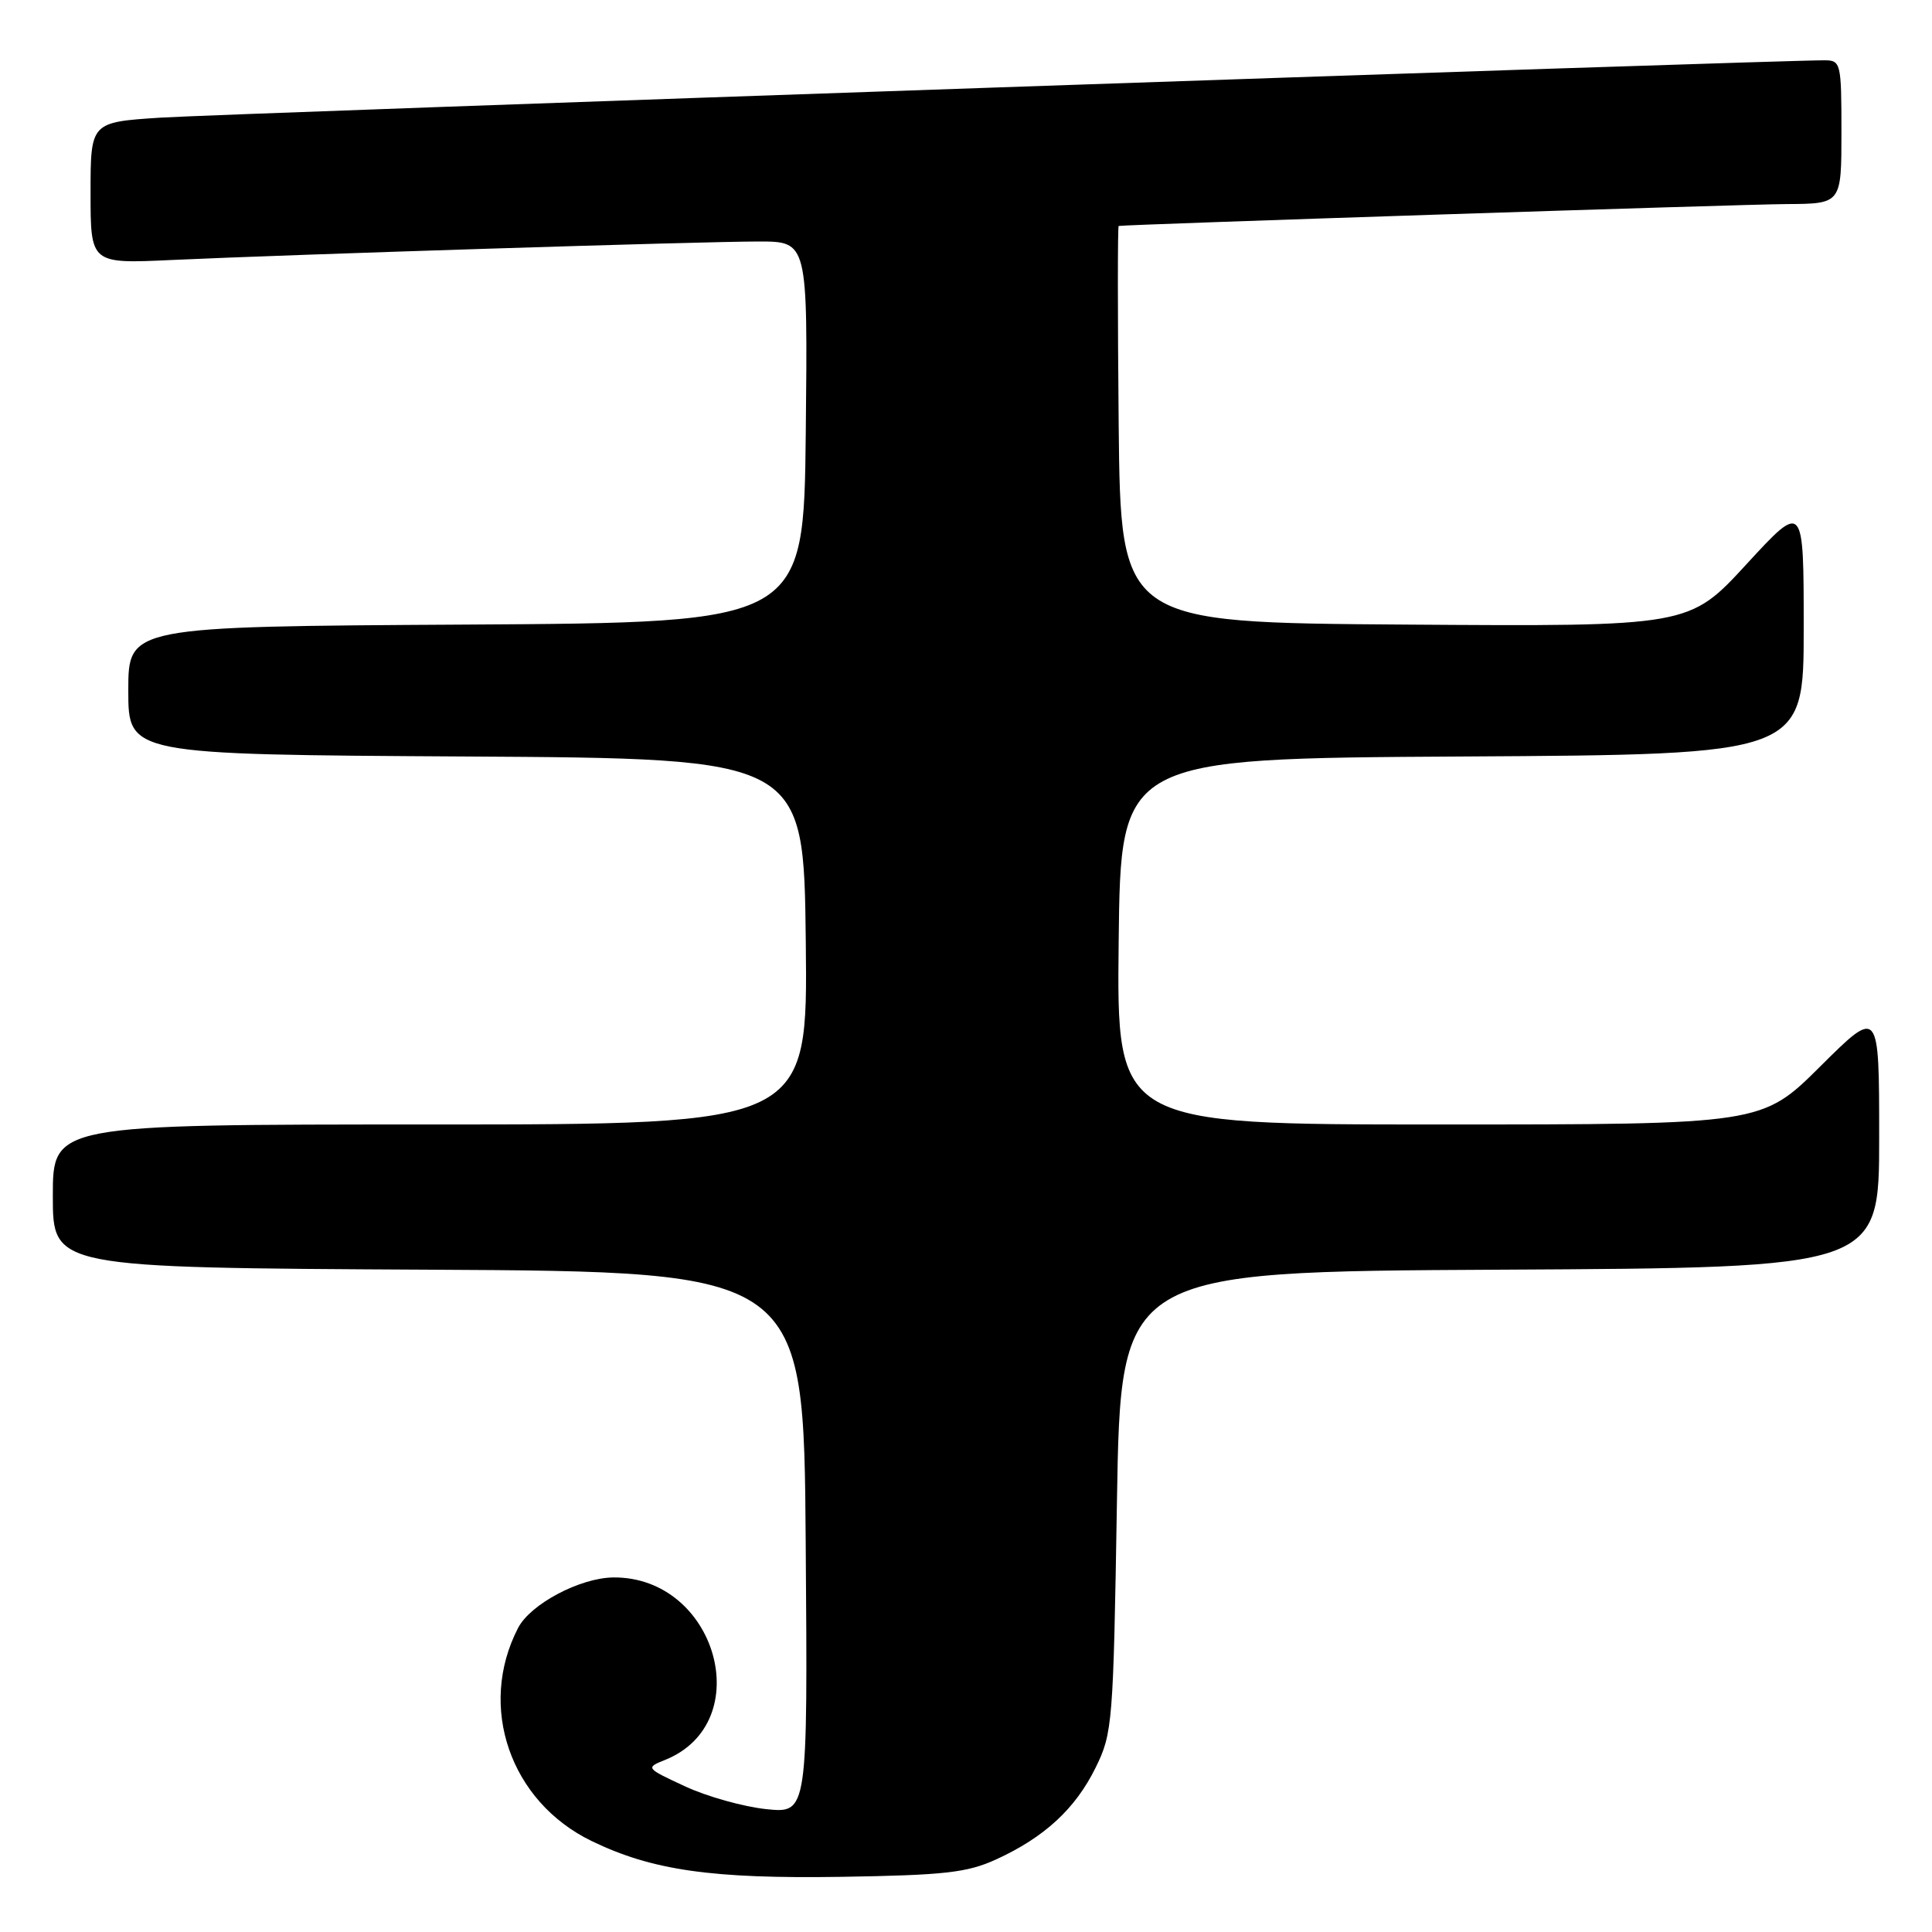 <?xml version="1.0" encoding="UTF-8" standalone="no"?>
<!DOCTYPE svg PUBLIC "-//W3C//DTD SVG 1.1//EN" "http://www.w3.org/Graphics/SVG/1.1/DTD/svg11.dtd" >
<svg xmlns="http://www.w3.org/2000/svg" xmlns:xlink="http://www.w3.org/1999/xlink" version="1.1" viewBox="0 0 256 256">
 <g >
 <path fill="currentColor"
d=" M 132.00 246.38 C 138.40 243.45 142.49 239.67 145.17 234.23 C 147.42 229.67 147.52 228.39 148.00 199.00 C 148.50 168.50 148.50 168.50 198.75 168.24 C 249.00 167.98 249.00 167.98 249.00 150.76 C 249.00 133.55 249.00 133.55 241.23 141.27 C 233.46 149.00 233.46 149.00 190.71 149.00 C 147.96 149.00 147.96 149.00 148.23 124.75 C 148.50 100.50 148.50 100.50 193.75 100.24 C 239.00 99.98 239.00 99.98 239.00 83.25 C 239.00 66.52 239.00 66.52 231.41 74.77 C 223.82 83.02 223.82 83.02 186.16 82.76 C 148.50 82.50 148.50 82.50 148.23 56.25 C 148.09 41.81 148.09 29.97 148.23 29.94 C 149.14 29.75 230.84 27.07 236.75 27.04 C 244.00 27.00 244.00 27.00 244.00 17.50 C 244.00 8.32 243.92 8.00 241.75 7.99 C 235.67 7.96 29.26 15.07 21.25 15.59 C 12.00 16.19 12.00 16.19 12.00 25.57 C 12.00 34.95 12.00 34.95 22.75 34.45 C 38.60 33.72 92.99 32.00 100.52 32.00 C 107.03 32.00 107.03 32.00 106.77 57.25 C 106.50 82.50 106.50 82.50 61.75 82.76 C 17.00 83.02 17.00 83.02 17.00 91.50 C 17.00 99.98 17.00 99.98 61.75 100.24 C 106.50 100.50 106.50 100.50 106.77 124.75 C 107.04 149.00 107.04 149.00 57.02 149.00 C 7.00 149.00 7.00 149.00 7.00 158.49 C 7.00 167.98 7.00 167.98 56.75 168.24 C 106.50 168.50 106.50 168.50 106.76 204.39 C 107.03 240.28 107.03 240.28 101.53 239.72 C 98.51 239.40 93.66 238.05 90.77 236.70 C 85.55 234.28 85.53 234.24 88.12 233.20 C 100.42 228.26 94.95 208.91 81.28 209.02 C 76.87 209.06 70.29 212.54 68.65 215.71 C 63.25 226.14 67.60 238.72 78.40 243.95 C 86.41 247.83 94.30 248.96 111.50 248.69 C 125.18 248.47 128.15 248.14 132.00 246.38 Z "/>
</g>
</svg>